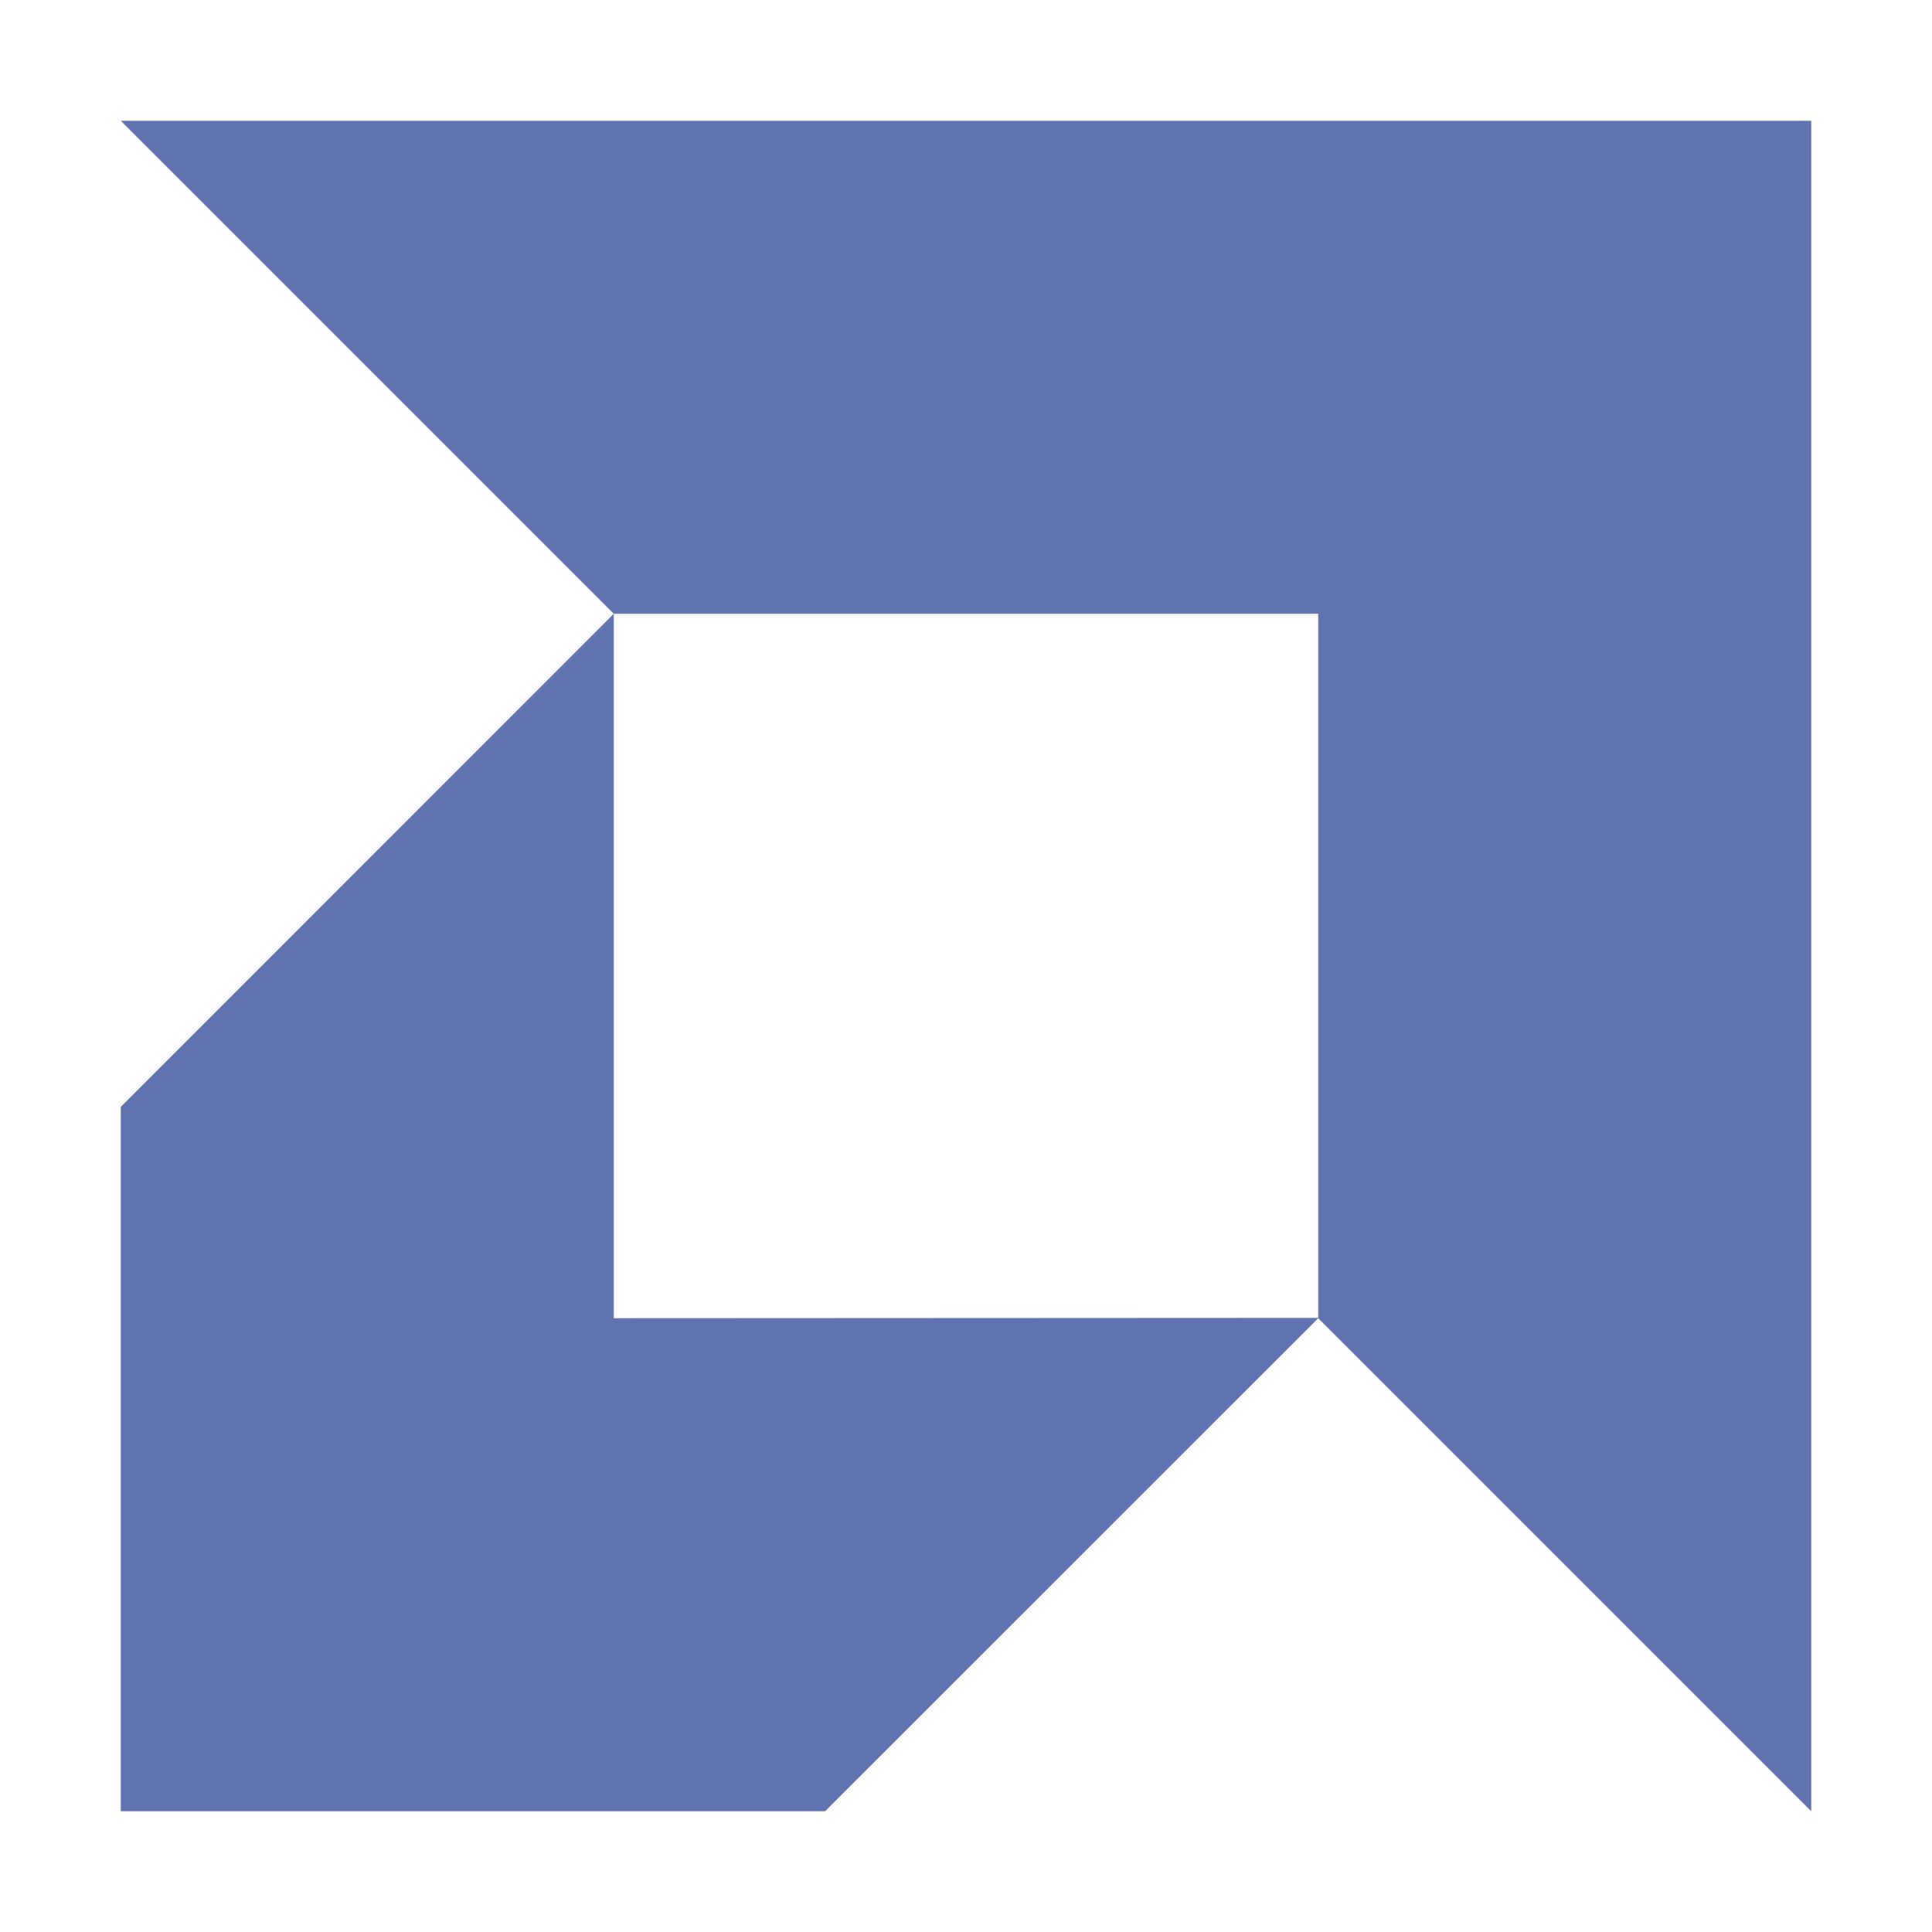 <svg xmlns="http://www.w3.org/2000/svg" style="isolation:isolate" width="16" height="16" viewBox="0 0 16 16">
 <defs>
  <clipPath id="_clipPath_gLom8vjzv3d9jCtlIOxrRdMQPCPwMgzw">
   <rect width="16" height="16"/>
  </clipPath>
 </defs>
 <g clip-path="url(#_clipPath_gLom8vjzv3d9jCtlIOxrRdMQPCPwMgzw)">
  <rect fill="#6172b0" width="4.625" height="3.594" x="16.34" y=".34" transform="matrix(1,0,0,1,0,0)"/>
  <path fill="#6172b0" d="M 1 1 L 5.083 5.083 L 1 9.167 L 1 15 L 6.833 15 L 10.917 10.917 L 15 15 L 15 1 M 5.083 5.083 L 10.917 5.083 L 10.917 10.914 L 5.083 10.917"/>
 </g>
</svg>
